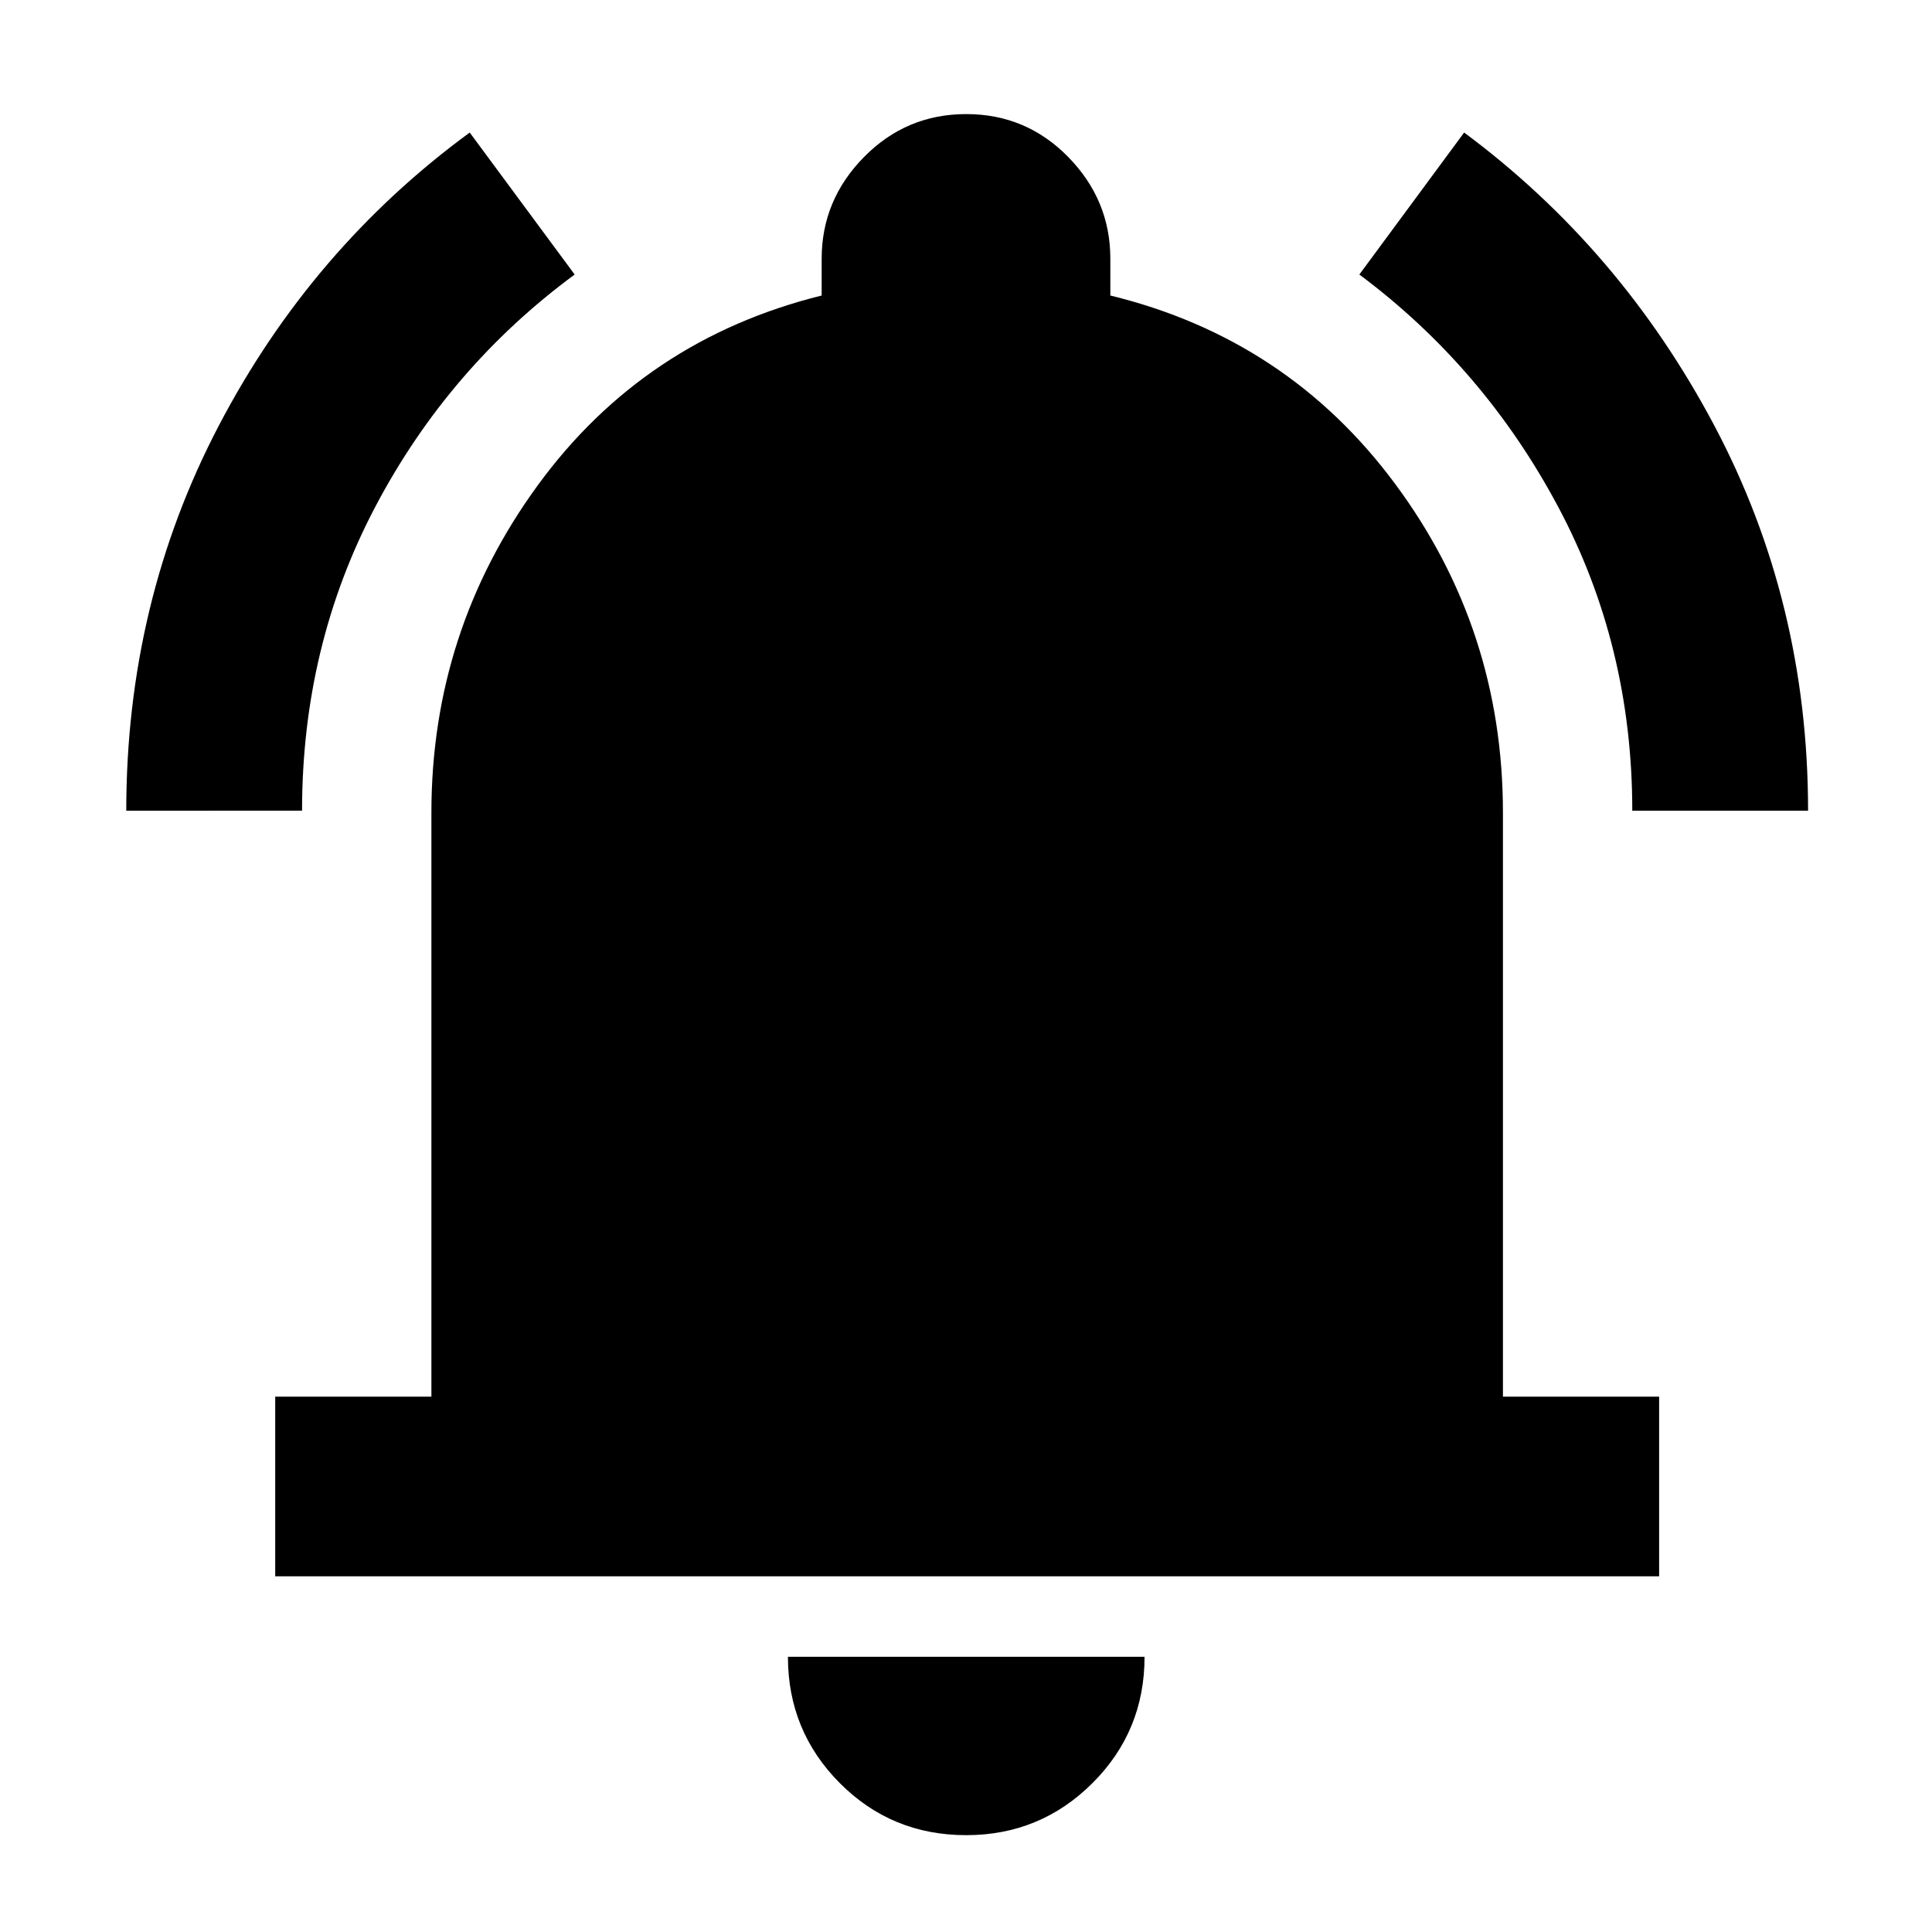 <svg xmlns="http://www.w3.org/2000/svg" height="40" viewBox="0 -960 960 960" width="40"><path d="M136.75-176.75v-89.26h77.61v-290.16q0-90.23 52.83-162.66 52.82-72.42 141.09-94.33v-18.27q0-29.17 21.01-50.52 21.01-21.36 50.83-21.36 29.82 0 50.71 21.36 20.89 21.35 20.89 50.52v18.27q88.11 21.51 141.59 93.7 53.49 72.2 53.49 163.29v290.16h77.61v89.26H136.75ZM480.12-48.12q-37.09 0-62.85-25.89-25.75-25.89-25.75-62.74h177.2q0 36.98-25.92 62.81-25.92 25.82-62.68 25.82ZM62.74-557.17q0-103.46 46.02-191.4 46.02-87.94 124.64-145.57l52.15 70.55q-62.51 46.08-98.99 115.25-36.47 69.17-36.47 151.17H62.74Zm748.33 0q0-81.97-36.92-151.17-36.92-69.19-98.7-115.25l52.07-70.55q77.76 57.72 124.33 145.64 46.57 87.91 46.57 191.33h-87.35Z"/></svg>